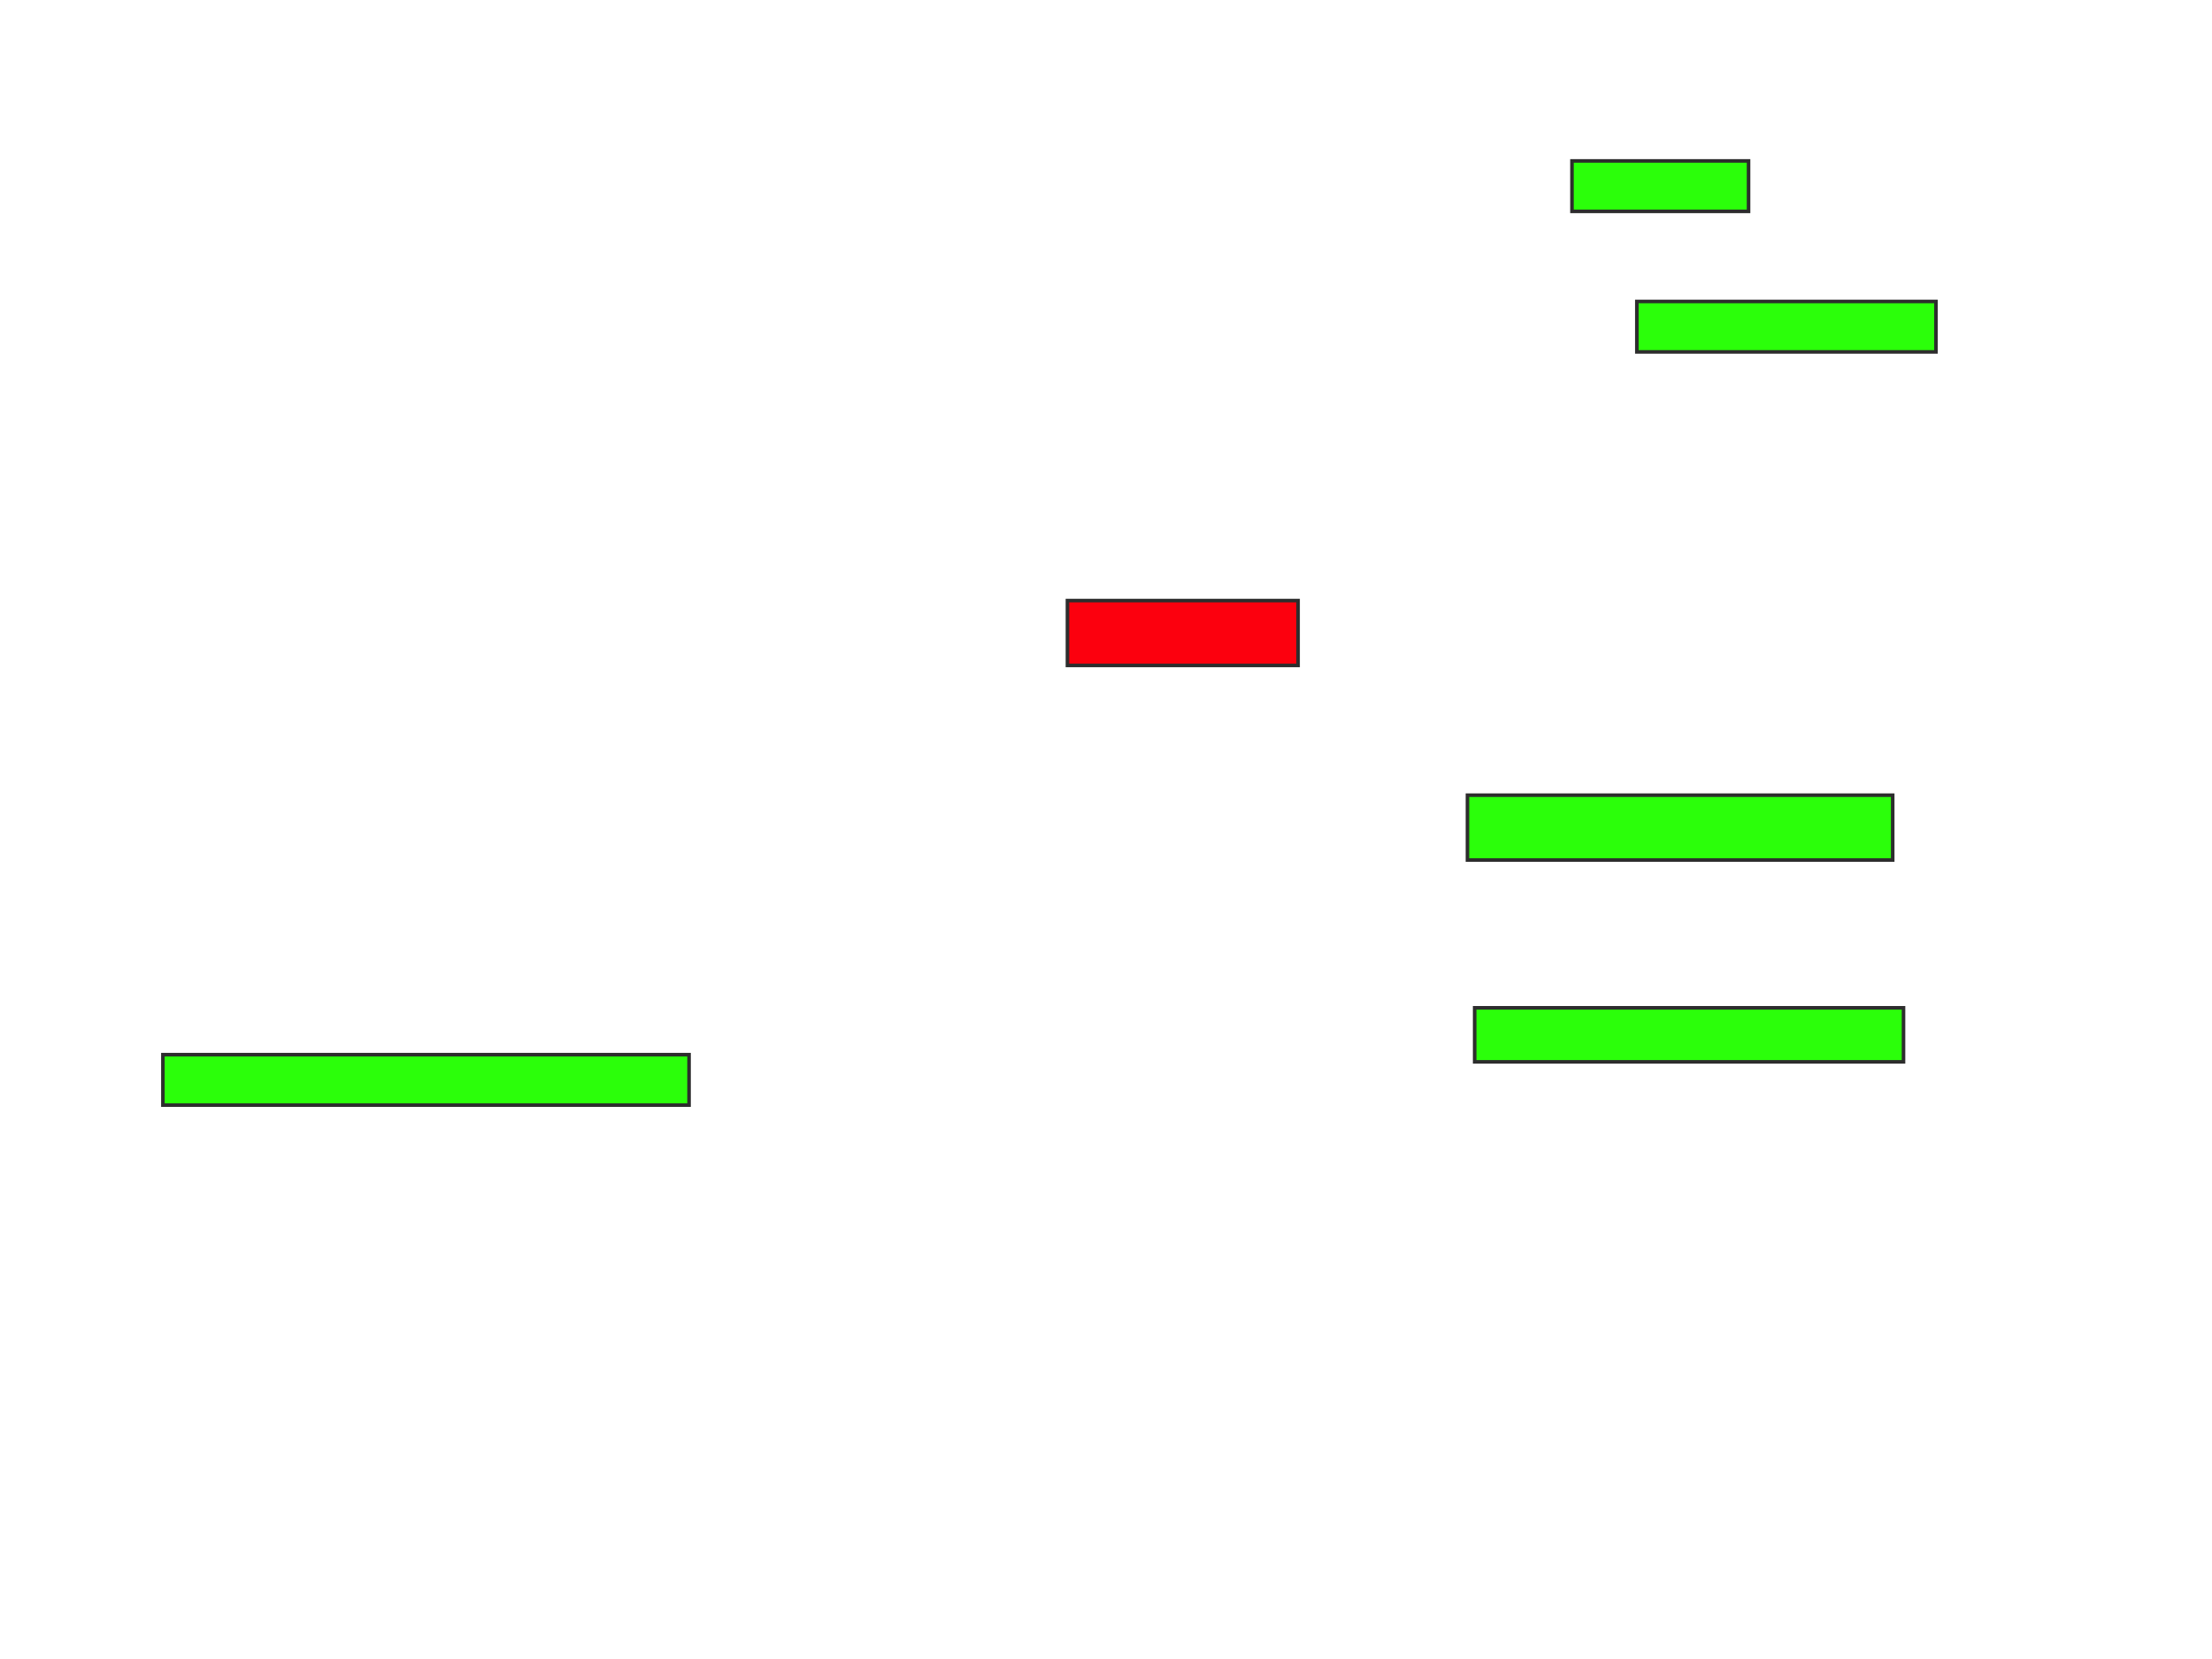 <svg height="465" width="620" xmlns="http://www.w3.org/2000/svg">
 <!-- Created with Image Occlusion Enhanced -->
 <g>
  <title>Labels</title>
 </g>
 <g>
  <title>Masks</title>
  <rect fill="#2bff0a" height="14.141" id="b79cad98b52547498b448283f15fd9cf-ao-1" stroke="#2D2D2D" width="49.495" x="440.606" y="45.101"/>
  <rect fill="#2bff0a" height="14.141" id="b79cad98b52547498b448283f15fd9cf-ao-2" stroke="#2D2D2D" width="83.838" x="458.788" y="84.495"/>
  <rect fill="#2bff0a" height="18.182" id="b79cad98b52547498b448283f15fd9cf-ao-3" stroke="#2D2D2D" width="119.192" x="411.313" y="222.879"/>
  <rect fill="#2bff0a" height="15.152" id="b79cad98b52547498b448283f15fd9cf-ao-4" stroke="#2D2D2D" width="120.202" x="413.333" y="282.475"/>
  <rect class="qshape" fill="#fc000e" height="18.182" id="b79cad98b52547498b448283f15fd9cf-ao-5" stroke="#2D2D2D" width="64.646" x="299.192" y="168.333"/>
  <rect fill="#2bff0a" height="14.141" id="b79cad98b52547498b448283f15fd9cf-ao-6" stroke="#2D2D2D" width="147.475" x="45.657" y="295.606"/>
 </g>
</svg>